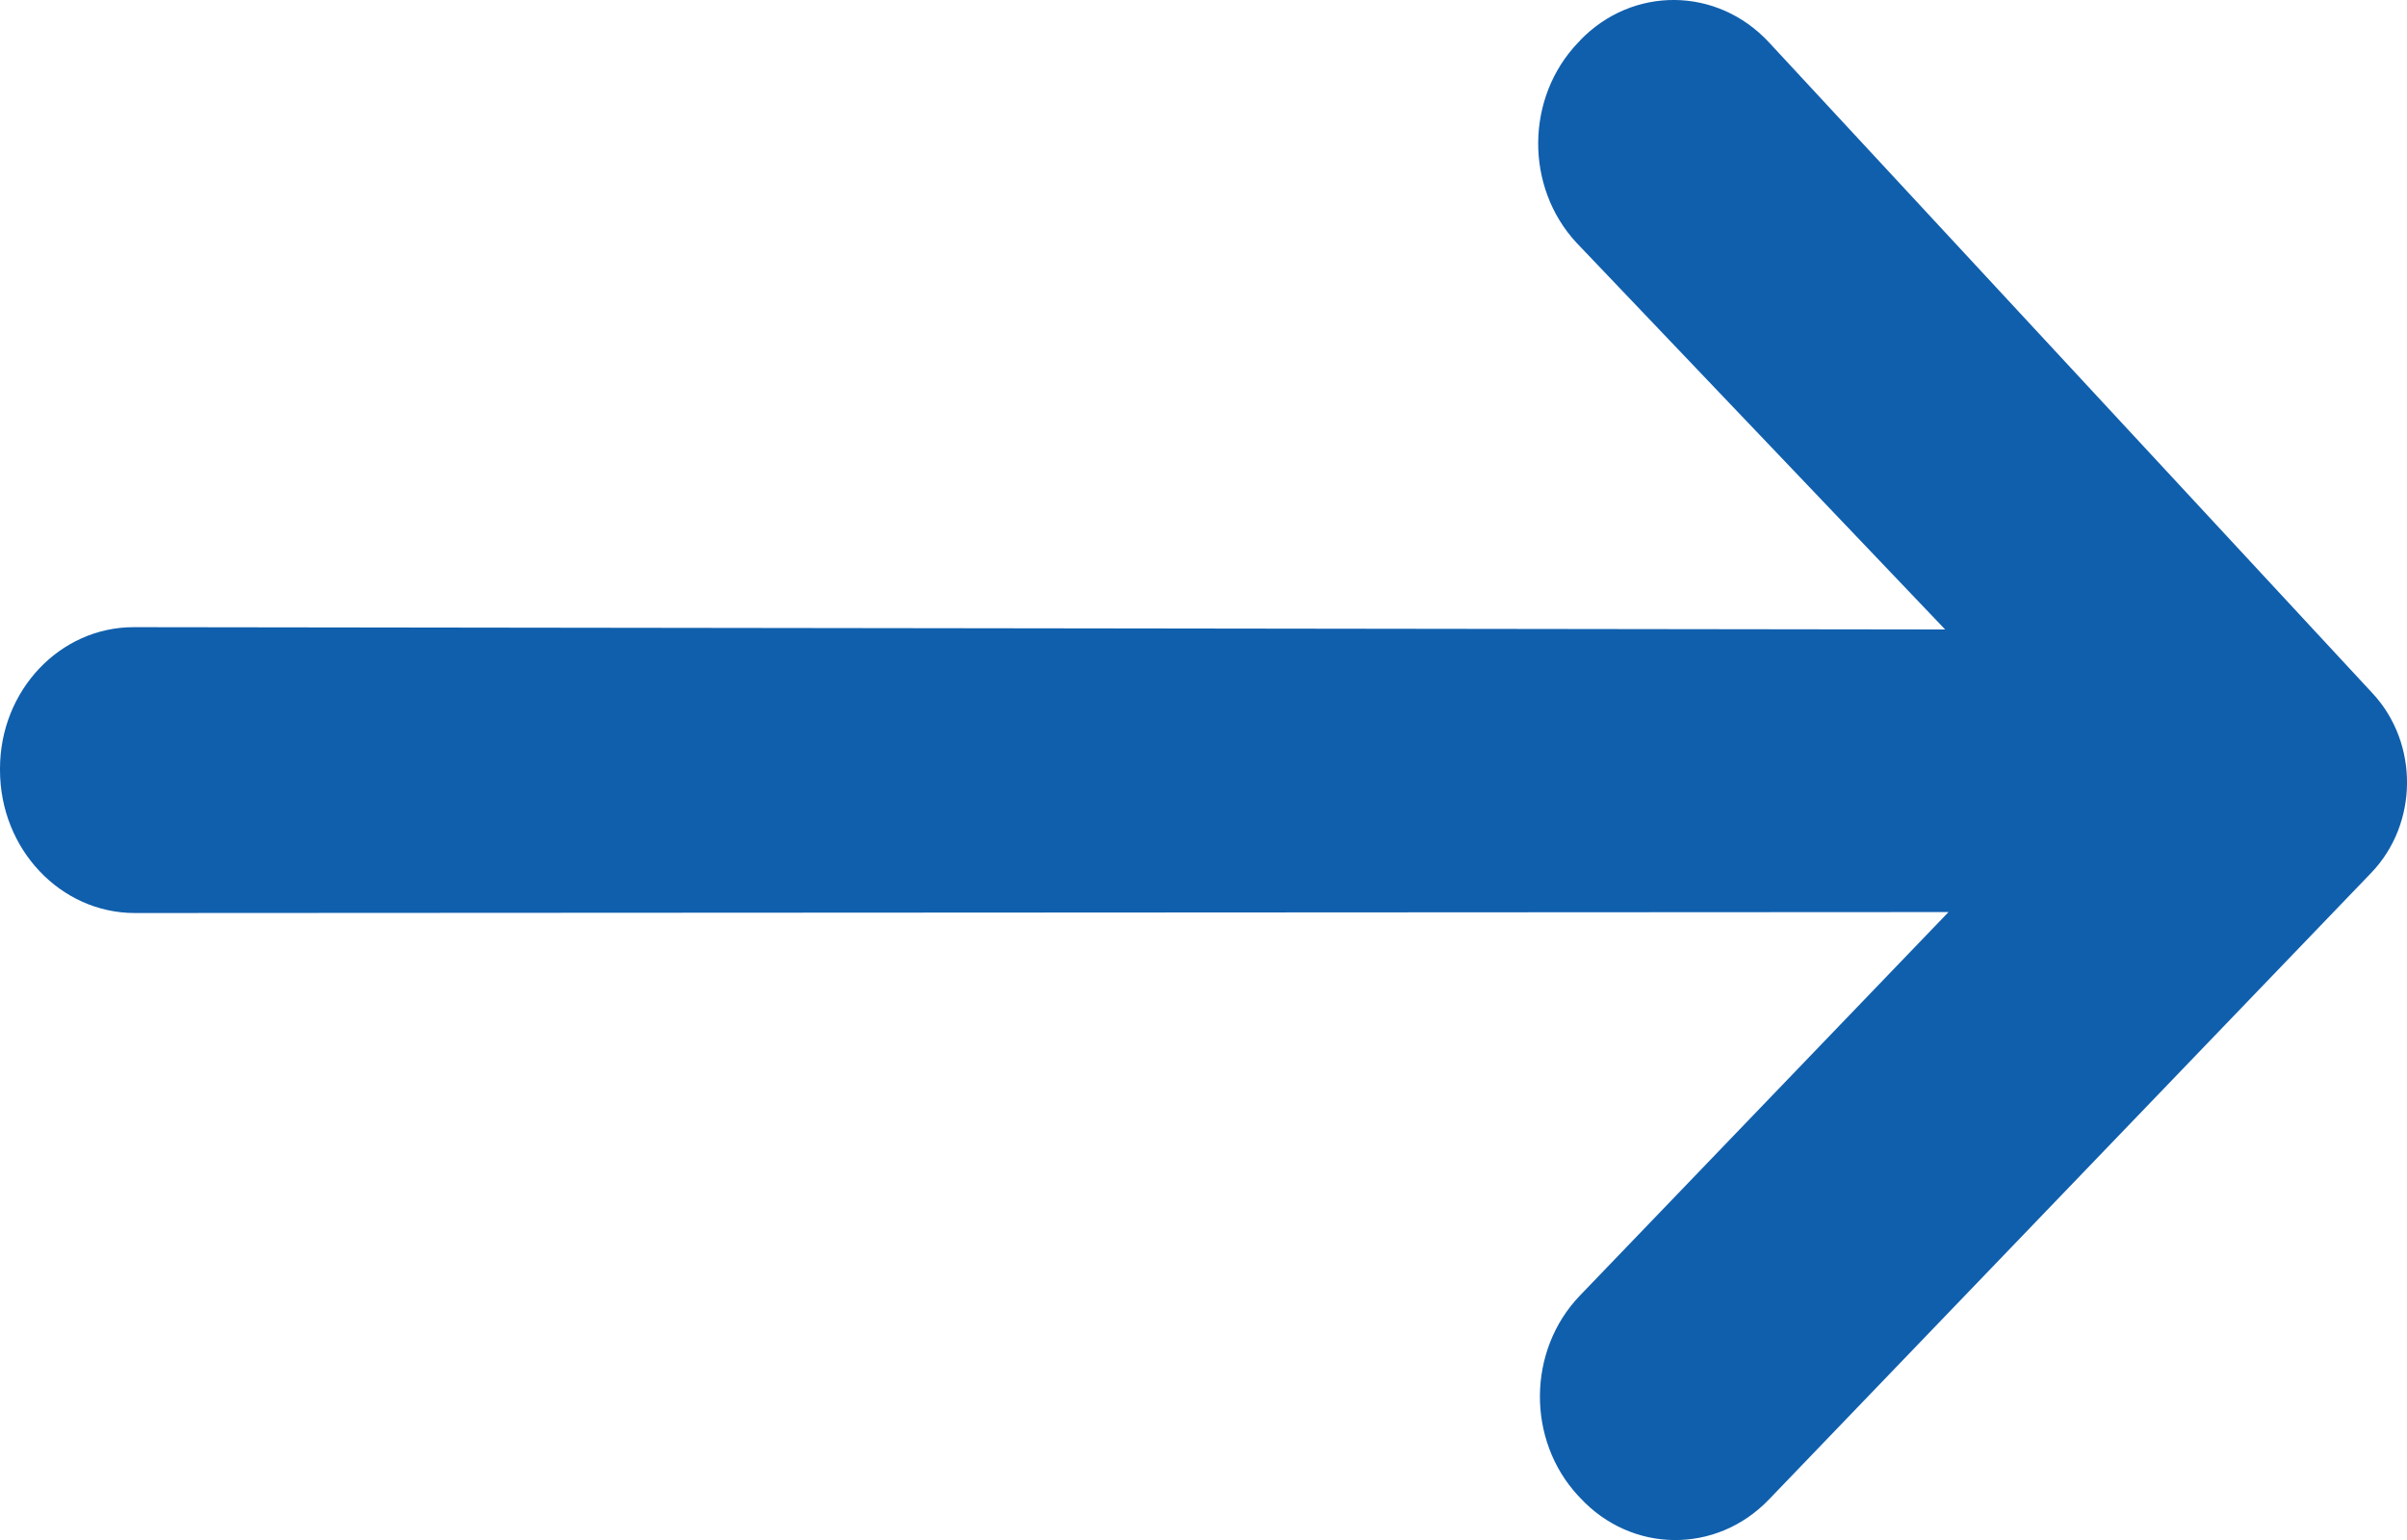 <svg width="25" height="16" viewBox="0 0 25 16" fill="none" xmlns="http://www.w3.org/2000/svg">
<path d="M16.411 0.422L16.391 0.442C15.845 1.012 15.837 1.942 16.373 2.521L20.203 6.54L1.388 6.516C0.622 6.516 0 7.174 0 7.986V8.001C0 8.821 0.628 9.486 1.401 9.486L20.238 9.476L16.409 13.461C15.863 14.03 15.855 14.961 16.391 15.54L16.411 15.561C16.947 16.14 17.826 16.148 18.372 15.58L24.627 9.07C25.119 8.559 25.125 7.723 24.643 7.204L18.372 0.439C17.835 -0.139 16.957 -0.148 16.41 0.421L16.411 0.422Z" fill="#105FAD"/>
</svg>

